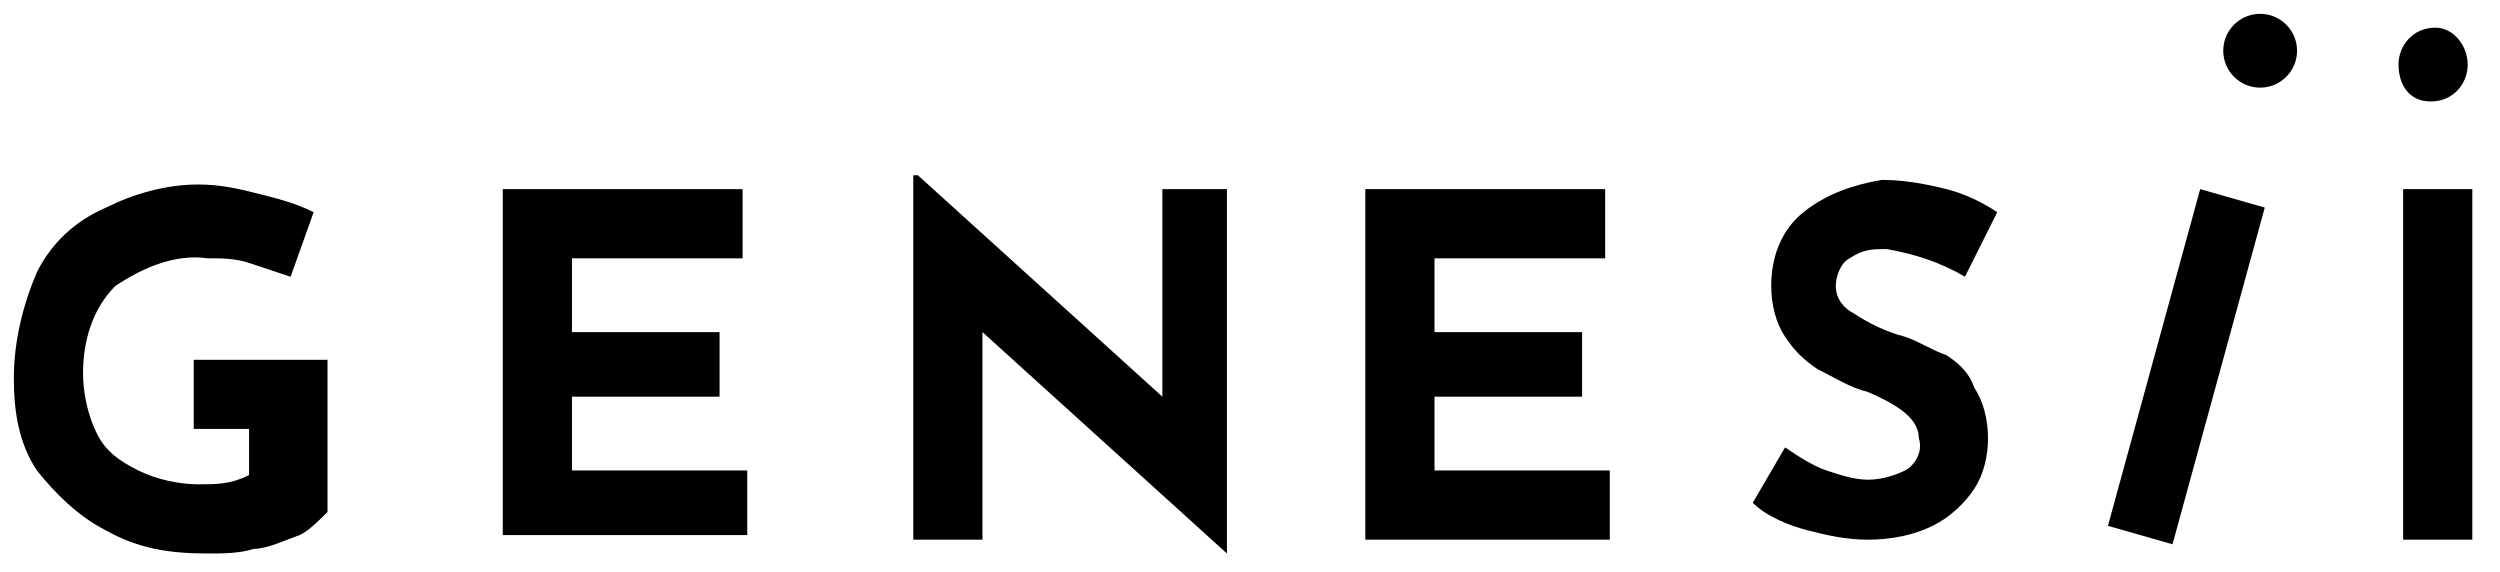 <?xml version="1.0" encoding="utf-8"?>
<!-- Generator: Adobe Illustrator 22.0.1, SVG Export Plug-In . SVG Version: 6.00 Build 0)  -->
<svg version="1.1" id="Calque_1" xmlns="http://www.w3.org/2000/svg" xmlns:xlink="http://www.w3.org/1999/xlink" x="0px" y="0px"
	 viewBox="0 0 54.2 12.4" style="enable-background:new 0 0 54.2 12.4;" xml:space="preserve">
<style type="text/css">
	.st0{fill:#000;}
</style>
<path class="st0" d="M16.1,4.1v1.5h-3.7v1.6h3.2v1.4h-3.2v1.6h3.8v1.4h-5.3V4.1H16.1z"/>
<path class="st0" d="M26.6,4.1V12l0,0l-5.3-4.8v4.5h-1.5V3.8h0.1l5.3,4.8V4.1H26.6z"/>
<path class="st0" d="M34.8,4.1v1.5h-3.7v1.6h3.2v1.4h-3.2v1.6h3.8v1.5h-5.3V4.1H34.8z"/>
<path class="st0" d="M40.9,5.4c-0.3,0-0.5,0-0.8,0.2c-0.2,0.1-0.3,0.4-0.3,0.6c0,0.3,0.2,0.5,0.4,0.6c0.3,0.2,0.7,0.4,1.1,0.5
	c0.3,0.1,0.6,0.3,0.9,0.4c0.3,0.2,0.5,0.4,0.6,0.7c0.2,0.3,0.3,0.7,0.3,1.1c0,0.4-0.1,0.8-0.3,1.1c-0.2,0.3-0.5,0.6-0.9,0.8
	c-0.4,0.2-0.9,0.3-1.4,0.3c-0.5,0-0.9-0.1-1.3-0.2c-0.4-0.1-0.9-0.3-1.2-0.6l0.7-1.2c0.3,0.2,0.6,0.4,0.9,0.5
	c0.3,0.1,0.6,0.2,0.9,0.2c0.3,0,0.6-0.1,0.8-0.2c0.2-0.1,0.4-0.4,0.3-0.7c0-0.4-0.4-0.7-1.1-1c-0.4-0.1-0.7-0.3-1.1-0.5
	c-0.3-0.2-0.5-0.4-0.7-0.7c-0.2-0.3-0.3-0.7-0.3-1.1c0-0.6,0.2-1.2,0.7-1.6c0.5-0.4,1.1-0.6,1.7-0.7c0.5,0,1,0.1,1.4,0.2
	c0.4,0.1,0.8,0.3,1.1,0.5L42.6,6C42.1,5.7,41.5,5.5,40.9,5.4z"/>
<path class="st0" d="M49.1,4.5l-2,7.3l-1.4-0.4l2-7.3L49.1,4.5z"/>
<path class="st0" d="M53.6,4.1v7.6h-1.5V4.1H53.6z"/>
<path class="st0" d="M6.5,11.6c-0.3,0.1-0.7,0.3-1,0.3c-0.3,0.1-0.7,0.1-1,0.1c-0.8,0-1.5-0.1-2.2-0.5c-0.6-0.3-1.1-0.8-1.5-1.3
	c-0.4-0.6-0.5-1.3-0.5-2c0-0.8,0.2-1.6,0.5-2.3c0.3-0.6,0.8-1.1,1.5-1.4C2.9,4.2,3.6,4,4.3,4c0.5,0,0.9,0.1,1.3,0.2
	C6,4.3,6.4,4.4,6.8,4.6L6.3,6C6,5.9,5.7,5.8,5.4,5.7C5.1,5.6,4.8,5.6,4.5,5.6c-0.7-0.1-1.4,0.2-2,0.6C2,6.7,1.8,7.4,1.8,8.1
	c0,0.4,0.1,0.9,0.3,1.3c0.2,0.4,0.5,0.6,0.9,0.8c0.4,0.2,0.9,0.3,1.3,0.3c0.4,0,0.7,0,1.1-0.2v-1H4.2V7.8h2.9v3.3
	C6.9,11.3,6.7,11.5,6.5,11.6z"/>
<circle class="st0" cx="49" cy="1.1" r="0.8"/>
<path class="st0" d="M53.5,1.4c0,0.4-0.3,0.8-0.8,0.8S52,1.8,52,1.4c0-0.4,0.3-0.8,0.8-0.8h0C53.2,0.6,53.5,1,53.5,1.4z"/>
</svg>
